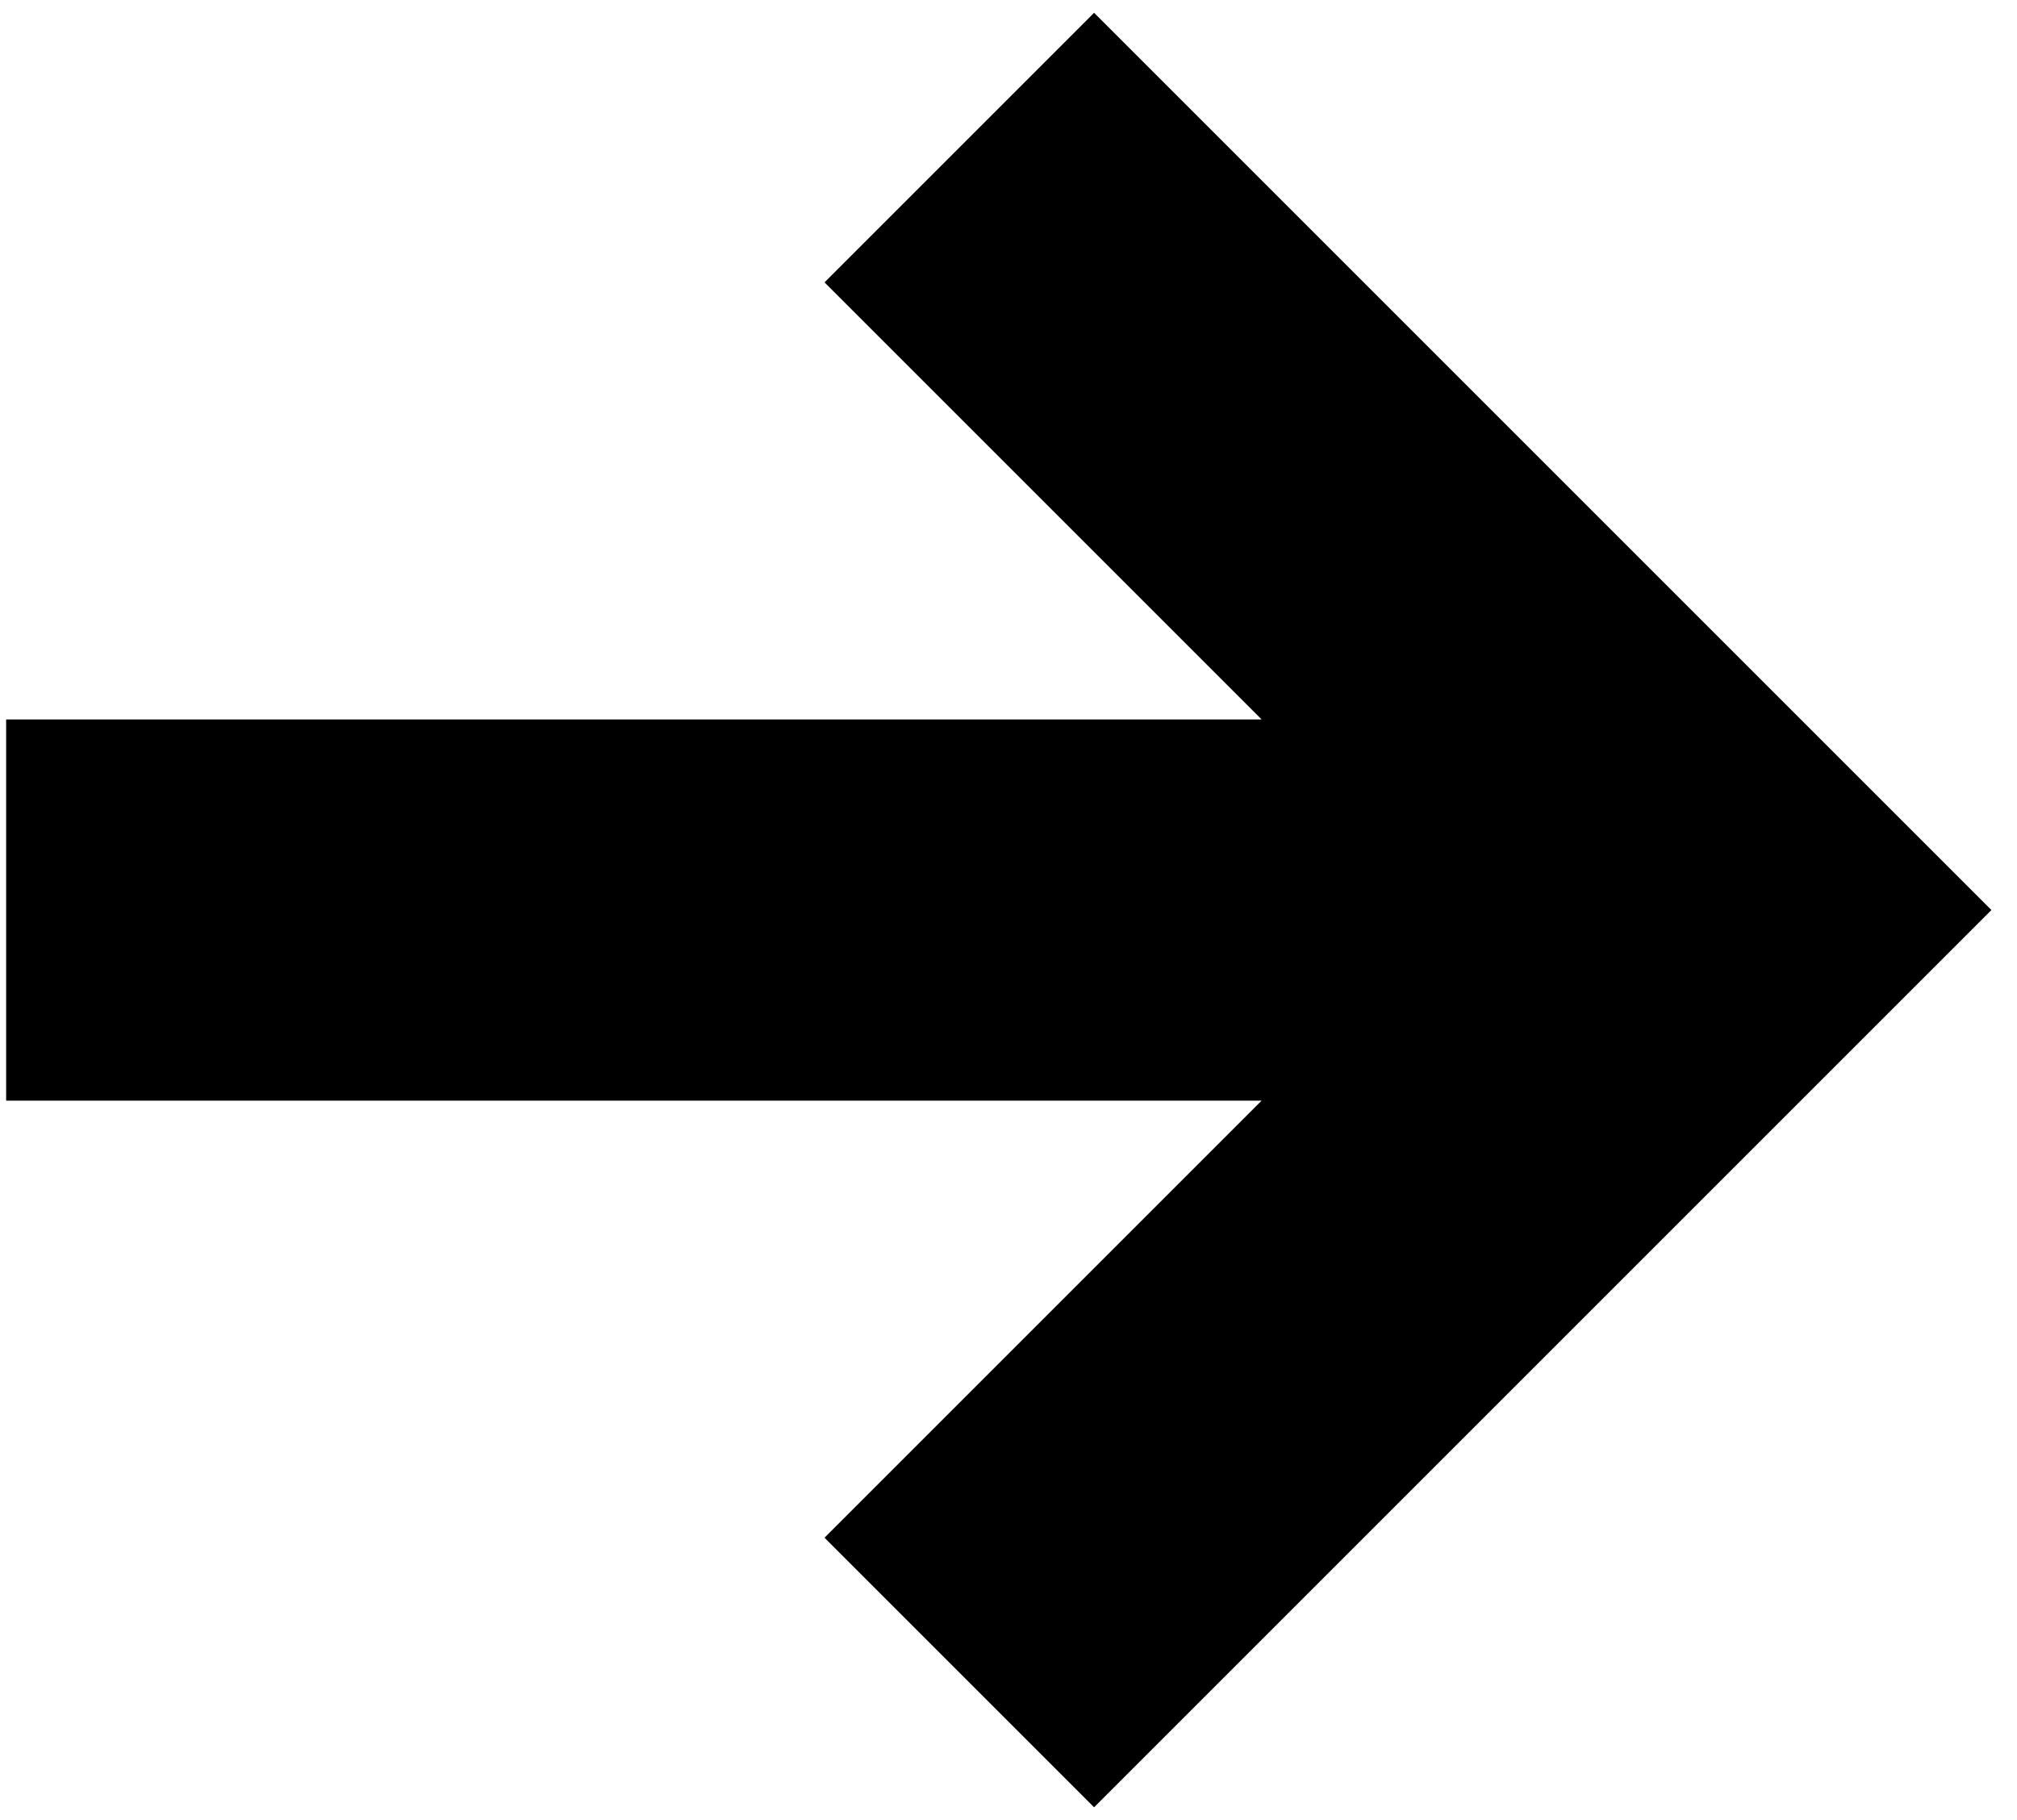 <svg width="41" height="37" viewBox="0 0 41 37" fill="none" xmlns="http://www.w3.org/2000/svg">
<path fill-rule="evenodd" clip-rule="evenodd" d="M25.645 22.375H0.125V14.625H25.645L16.76 5.74L22.24 0.26L40.48 18.5L22.24 36.74L16.76 31.26L25.645 22.375Z" fill="black"/>
</svg>
